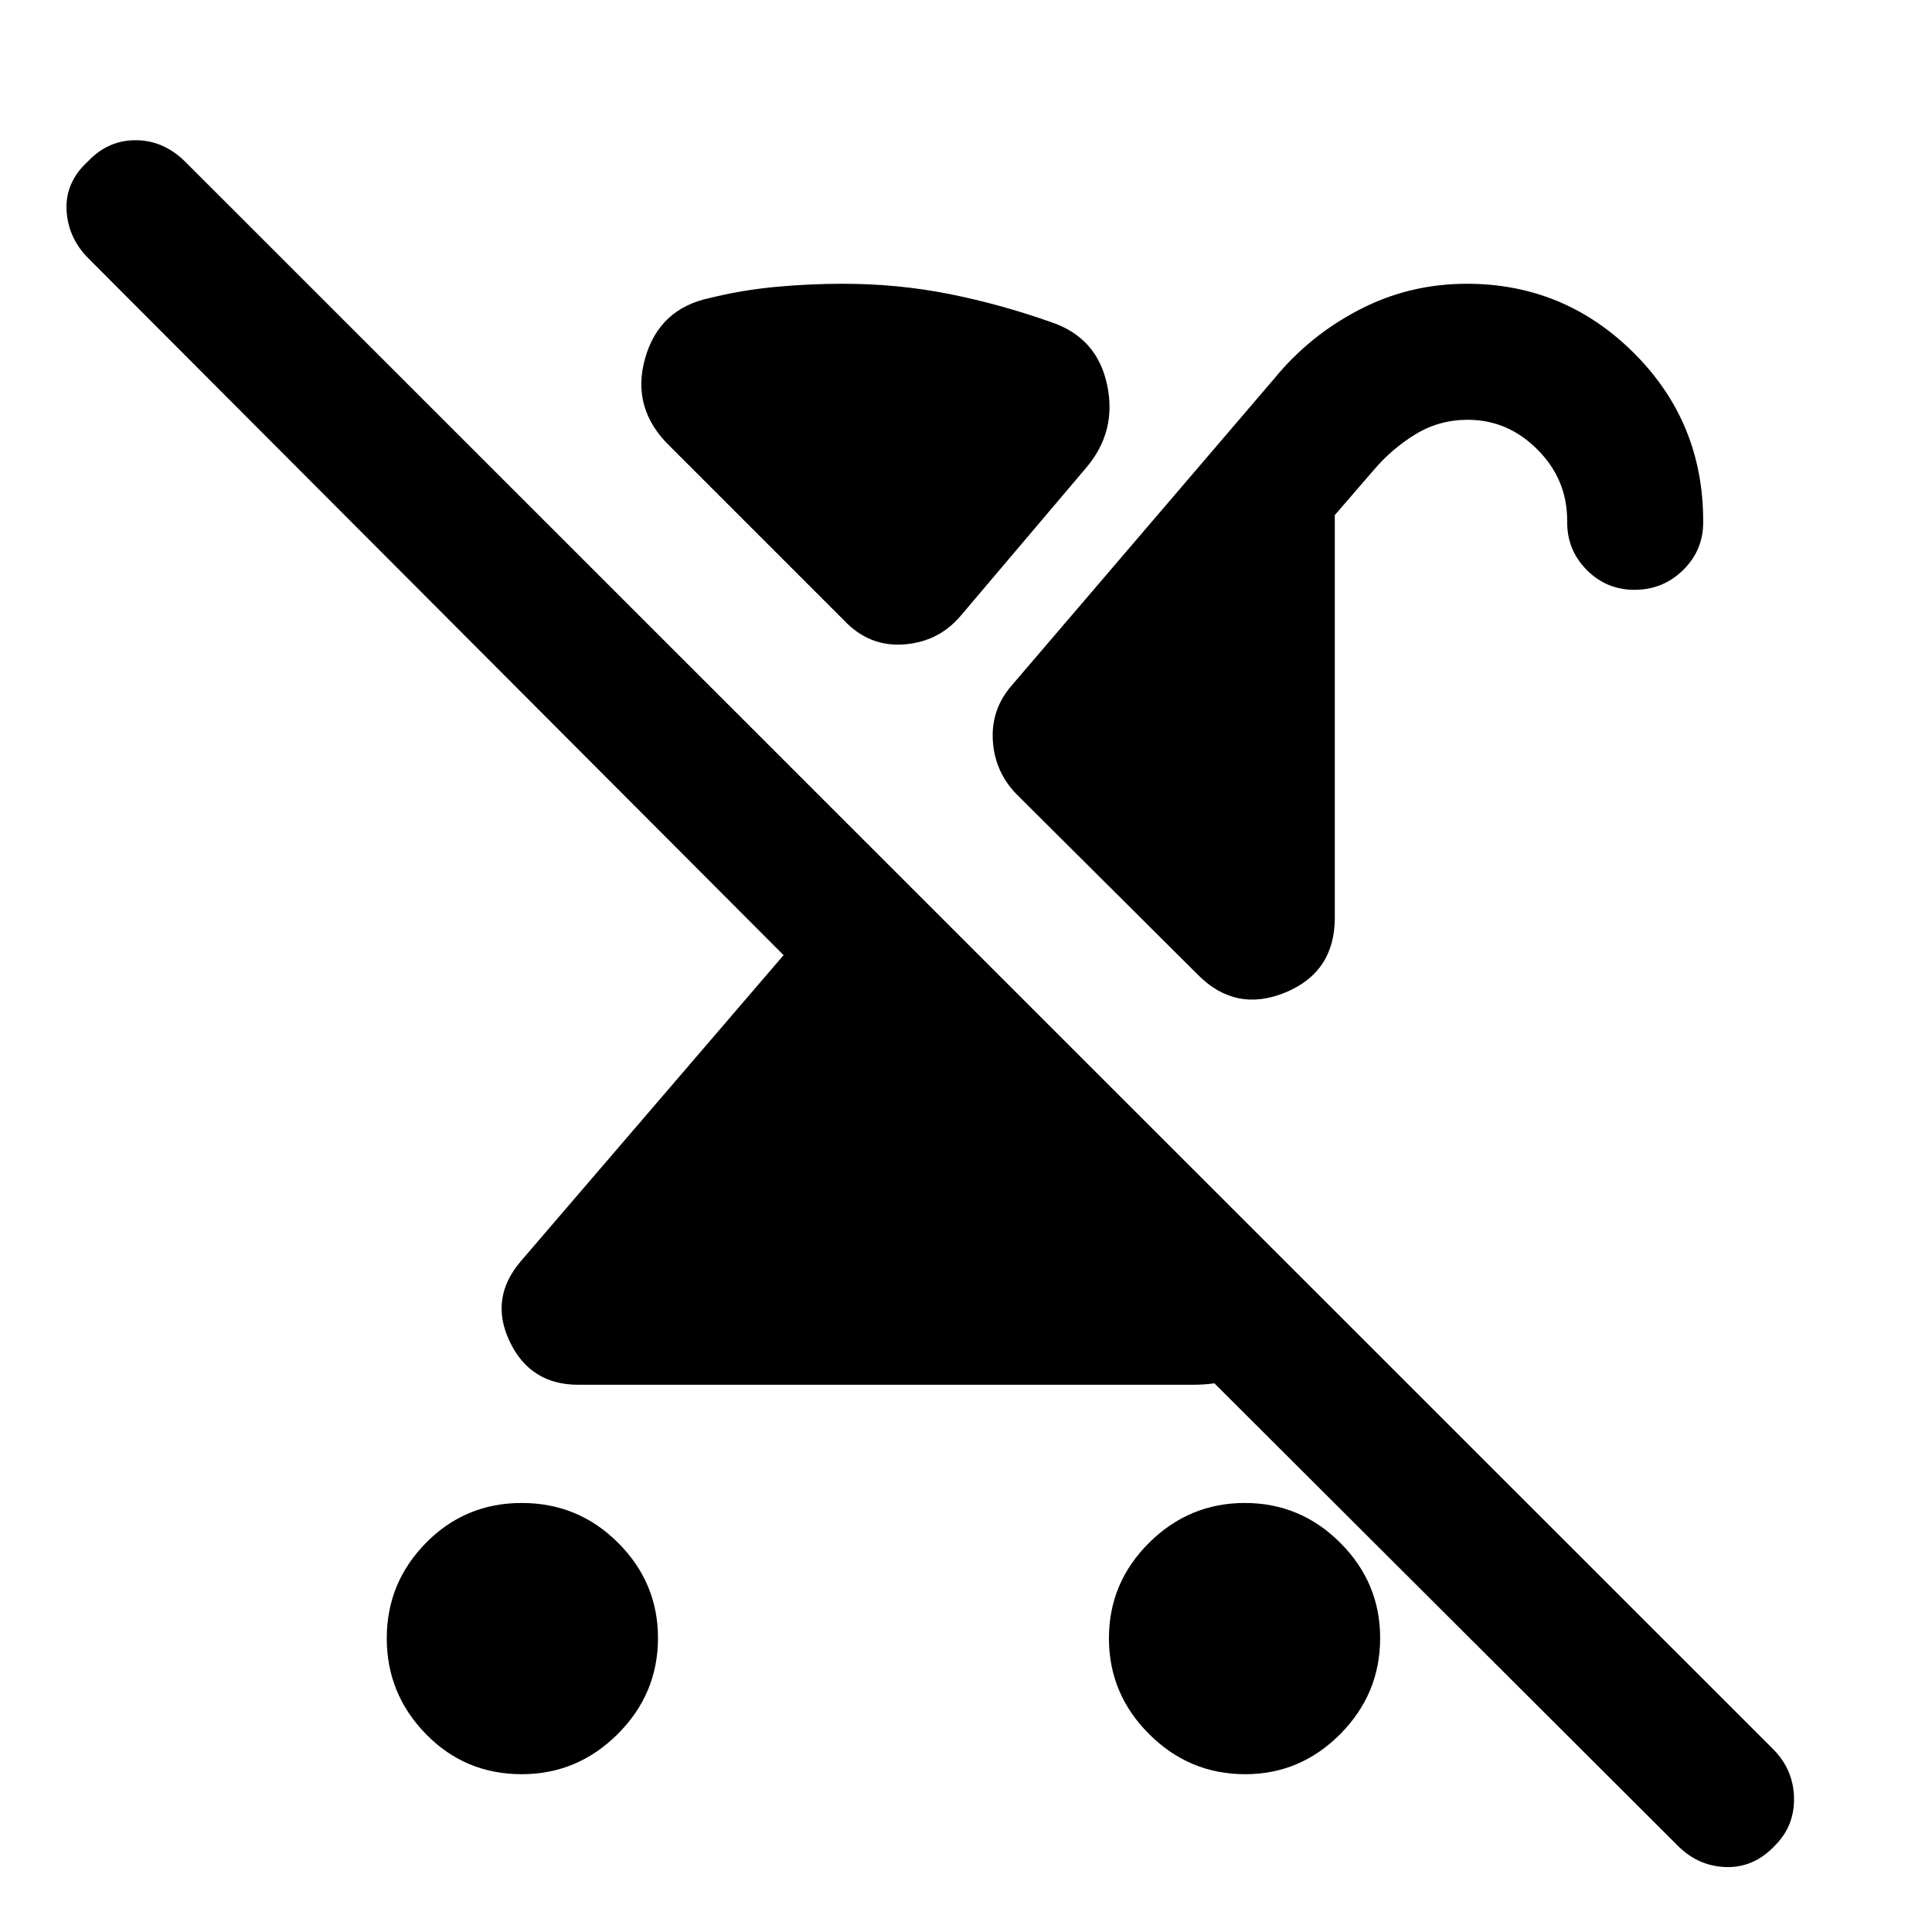<svg xmlns="http://www.w3.org/2000/svg" height="40" viewBox="0 -960 960 960" width="40"><path d="M259.19-78.41q-28.07 0-47.54-19.93t-19.47-47.58q0-27.66 19.51-47.46t47.58-19.8q28.07 0 47.88 19.81 19.8 19.8 19.8 47.28 0 27.75-20 47.72-20 19.96-47.76 19.96Zm552.97-588.51q-13.87 0-23.66-9.82-9.78-9.82-9.78-23.71v-.84q0-20.54-14.76-35.33t-34.66-14.79q-14.19 0-26.03 7.24-11.83 7.25-20.76 17.84l-19.26 22.28v200.1q0 26.96-24.55 37.1-24.55 10.13-43.32-8.64l-90.17-89.77q-11.03-11.28-11.89-26.99-.86-15.7 9.79-27.61L633.1-771.79q17.53-21.46 42.36-34.33Q700.28-819 728.89-819q48.42 0 82.92 34.35 34.49 34.34 34.49 83.48v.79q0 13.86-9.99 23.66-10 9.8-24.15 9.8ZM611.88-359.9l47.27 47.33q-9.86 18.6-27.42 29.62-17.56 11.03-38.81 11.03H287.31q-23.87 0-34.09-21.59-10.22-21.59 5.81-40.08l130.33-151.8L43.82-831.72q-10.1-10.23-10.75-24.02-.64-13.79 10.67-24.11 9.94-10.48 23.63-10.48 13.7 0 24.45 10.48L881.33-90.59q9.85 10.1 10.11 23.96.25 13.86-9.31 23.51-10.55 11.31-24.56 10.85-14-.45-24.23-10.94L515.98-359.9h95.9Zm6.82 281.49q-27.75 0-47.71-19.93-19.97-19.93-19.97-47.58 0-27.66 19.93-47.46t47.58-19.8q27.66 0 47.46 19.81 19.8 19.8 19.8 47.28 0 27.75-19.8 47.72-19.81 19.96-47.29 19.96ZM419.54-651.59l-86.56-86.56q-19.44-18.77-12.48-43.63 6.96-24.86 32.27-30.17 15.9-3.92 32.5-5.48 16.6-1.57 33.58-1.57 27.37 0 52.99 5.12 25.62 5.11 51.24 14.22 22.11 7.76 27.03 30.85 4.92 23.09-10.26 41.07l-62.52 73.76q-11.02 12.96-28.23 14.19-17.2 1.23-29.56-11.8Z"/></svg>